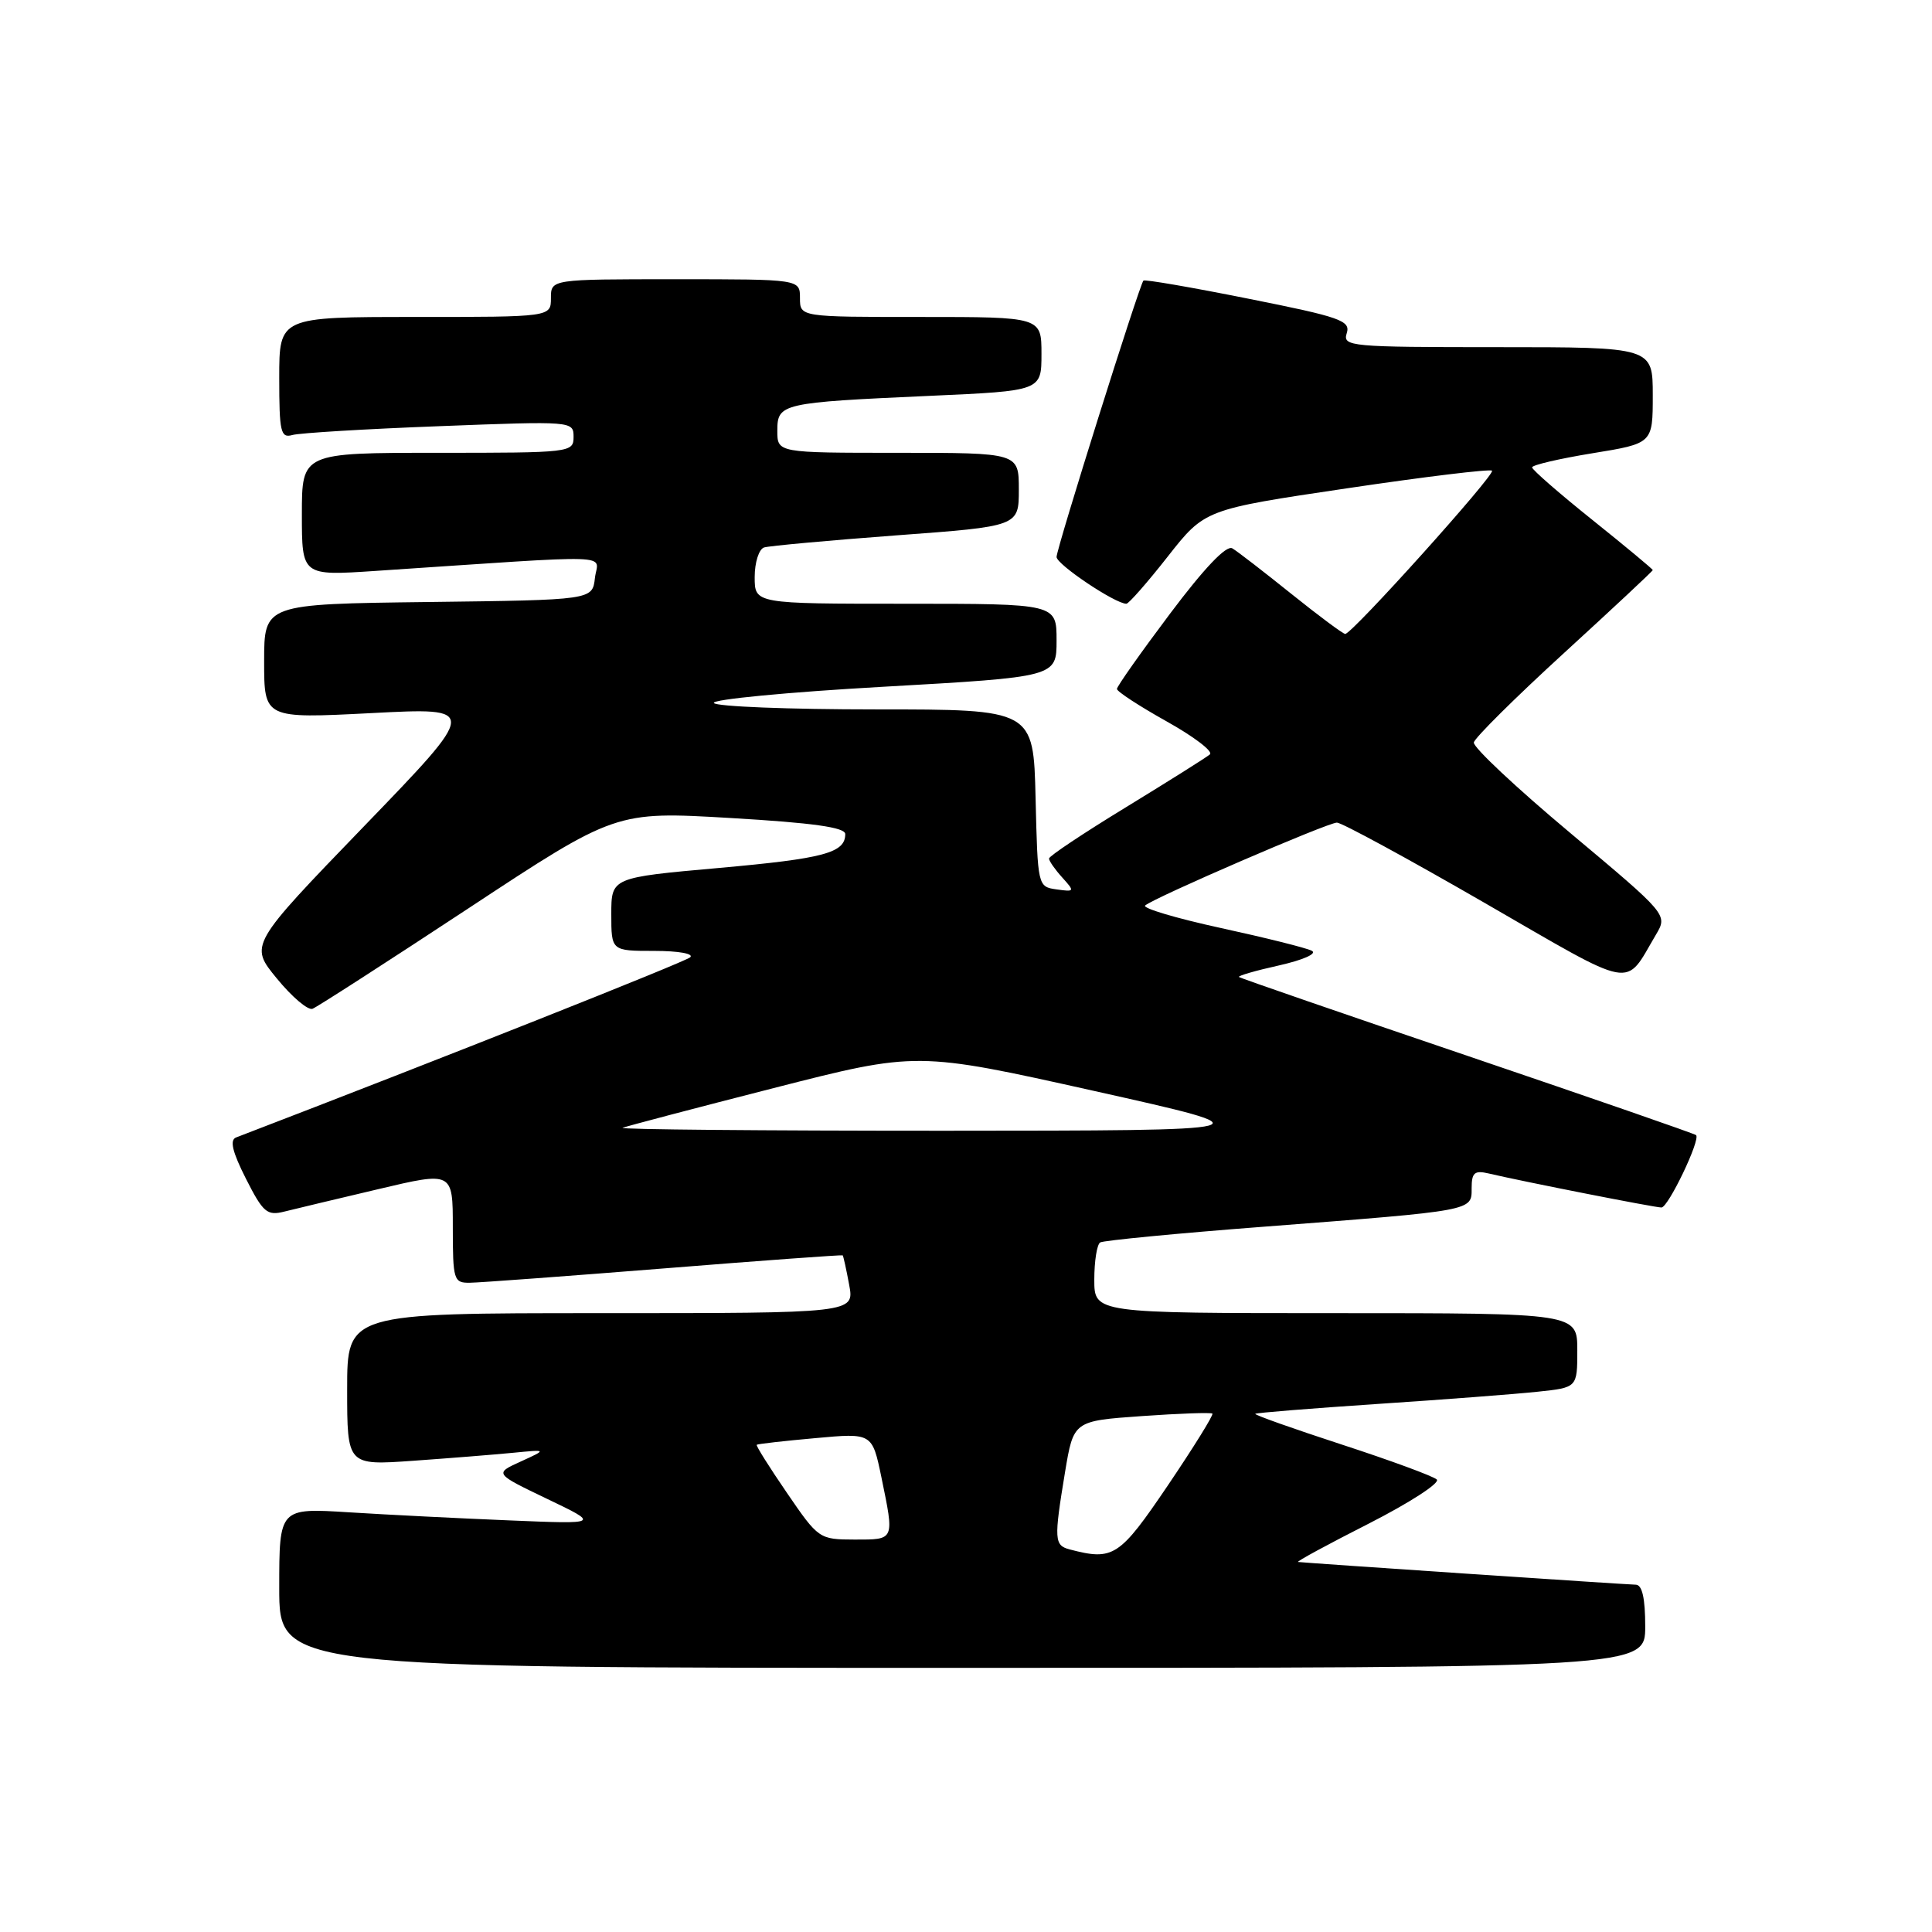 <?xml version="1.0" encoding="UTF-8" standalone="no"?>
<!DOCTYPE svg PUBLIC "-//W3C//DTD SVG 1.1//EN" "http://www.w3.org/Graphics/SVG/1.1/DTD/svg11.dtd" >
<svg xmlns="http://www.w3.org/2000/svg" xmlns:xlink="http://www.w3.org/1999/xlink" version="1.1" viewBox="0 0 256 256">
 <g >
 <path fill="currentColor"
d=" M 218.00 215.50 C 218.00 211.78 217.60 209.99 216.75 209.98 C 215.43 209.96 172.85 207.09 172.00 206.97 C 171.72 206.93 175.94 204.64 181.38 201.88 C 186.81 199.11 190.86 196.49 190.38 196.04 C 189.89 195.59 184.23 193.51 177.79 191.41 C 171.35 189.31 166.19 187.48 166.33 187.34 C 166.46 187.20 173.76 186.62 182.54 186.03 C 191.32 185.45 200.86 184.72 203.75 184.41 C 209.00 183.86 209.00 183.86 209.00 178.93 C 209.00 174.00 209.00 174.00 177.00 174.00 C 145.00 174.00 145.00 174.00 145.00 169.56 C 145.00 167.12 145.35 164.90 145.78 164.63 C 146.22 164.37 156.00 163.42 167.53 162.54 C 195.43 160.39 195.00 160.47 195.00 157.44 C 195.00 155.38 195.38 155.05 197.25 155.49 C 201.94 156.59 219.26 160.00 220.15 160.00 C 221.05 160.00 225.35 151.02 224.74 150.41 C 224.57 150.23 210.94 145.51 194.46 139.91 C 177.98 134.32 164.35 129.61 164.17 129.46 C 163.99 129.30 166.38 128.61 169.49 127.92 C 172.71 127.19 174.57 126.36 173.82 125.98 C 173.09 125.60 167.66 124.25 161.74 122.96 C 155.82 121.67 151.32 120.33 151.74 119.98 C 153.01 118.90 175.93 109.00 177.15 109.00 C 177.78 109.00 186.57 113.78 196.69 119.62 C 217.01 131.35 215.18 131.01 219.42 123.85 C 220.99 121.20 220.99 121.20 208.04 110.35 C 200.91 104.38 195.17 99.00 195.29 98.38 C 195.41 97.76 200.79 92.43 207.25 86.52 C 213.71 80.61 219.00 75.67 219.00 75.54 C 219.00 75.41 215.40 72.42 211.01 68.90 C 206.61 65.38 203.01 62.24 203.01 61.93 C 203.00 61.62 206.60 60.78 211.00 60.06 C 219.00 58.76 219.00 58.76 219.00 52.38 C 219.00 46.00 219.00 46.00 198.43 46.00 C 178.86 46.00 177.89 45.91 178.45 44.15 C 178.98 42.49 177.63 42.01 165.42 39.58 C 157.94 38.08 151.67 37.00 151.51 37.18 C 150.97 37.76 140.00 72.66 140.00 73.80 C 140.00 74.79 147.77 80.00 149.25 80.00 C 149.56 80.00 152.03 77.19 154.73 73.75 C 159.64 67.50 159.64 67.50 178.44 64.71 C 188.78 63.17 197.45 62.12 197.70 62.37 C 198.18 62.85 179.16 84.00 178.25 84.00 C 177.96 84.00 174.75 81.61 171.11 78.69 C 167.47 75.77 163.96 73.05 163.29 72.66 C 162.51 72.19 159.59 75.25 155.04 81.31 C 151.17 86.46 148.00 90.95 148.00 91.29 C 148.00 91.63 150.96 93.56 154.57 95.58 C 158.19 97.60 160.78 99.57 160.32 99.96 C 159.87 100.35 154.89 103.48 149.25 106.93 C 143.61 110.37 139.00 113.44 139.00 113.76 C 139.00 114.08 139.79 115.21 140.75 116.27 C 142.43 118.13 142.41 118.19 140.00 117.85 C 137.51 117.50 137.50 117.43 137.22 105.75 C 136.94 94.00 136.94 94.00 116.03 94.00 C 104.53 94.00 94.88 93.62 94.59 93.15 C 94.30 92.68 104.40 91.71 117.03 91.00 C 140.00 89.70 140.00 89.70 140.00 84.85 C 140.00 80.00 140.00 80.00 120.00 80.00 C 100.00 80.00 100.00 80.00 100.00 76.47 C 100.00 74.52 100.56 72.76 101.25 72.54 C 101.94 72.33 109.81 71.61 118.75 70.94 C 135.00 69.74 135.00 69.74 135.00 64.87 C 135.00 60.00 135.00 60.00 119.00 60.00 C 103.00 60.00 103.00 60.00 103.00 57.08 C 103.00 53.45 103.51 53.34 123.25 52.45 C 138.00 51.79 138.00 51.79 138.00 46.90 C 138.00 42.00 138.00 42.00 122.00 42.00 C 106.00 42.00 106.00 42.00 106.00 39.50 C 106.00 37.00 106.00 37.00 89.50 37.00 C 73.00 37.00 73.00 37.00 73.00 39.50 C 73.00 42.00 73.00 42.00 55.00 42.00 C 37.00 42.00 37.00 42.00 37.00 50.07 C 37.00 57.27 37.19 58.08 38.75 57.64 C 39.71 57.37 48.49 56.84 58.25 56.47 C 75.85 55.79 76.00 55.80 76.00 57.89 C 76.00 59.96 75.64 60.00 58.00 60.00 C 40.00 60.00 40.00 60.00 40.00 68.15 C 40.00 76.30 40.00 76.30 49.75 75.65 C 82.59 73.46 79.20 73.35 78.83 76.59 C 78.50 79.50 78.50 79.50 56.75 79.77 C 35.00 80.04 35.00 80.04 35.00 87.63 C 35.00 95.22 35.00 95.22 49.22 94.49 C 63.43 93.75 63.43 93.75 48.24 109.48 C 33.04 125.22 33.04 125.22 36.68 129.65 C 38.68 132.10 40.81 133.90 41.41 133.67 C 42.01 133.44 51.29 127.46 62.04 120.38 C 81.58 107.50 81.58 107.50 96.79 108.39 C 107.72 109.03 112.00 109.63 112.00 110.52 C 112.00 113.01 109.21 113.76 95.25 115.01 C 81.00 116.28 81.00 116.28 81.00 121.14 C 81.00 126.00 81.00 126.00 86.70 126.00 C 89.89 126.00 91.98 126.37 91.45 126.85 C 90.73 127.48 58.72 140.19 31.28 150.72 C 30.41 151.06 30.79 152.63 32.59 156.19 C 34.86 160.67 35.39 161.12 37.68 160.54 C 39.09 160.19 44.68 158.85 50.12 157.57 C 60.00 155.23 60.00 155.23 60.00 162.62 C 60.00 169.61 60.12 170.00 62.25 169.97 C 63.49 169.96 75.07 169.10 88.00 168.07 C 100.93 167.03 111.57 166.26 111.66 166.34 C 111.75 166.43 112.14 168.19 112.52 170.25 C 113.22 174.00 113.22 174.00 79.61 174.00 C 46.00 174.00 46.00 174.00 46.00 184.09 C 46.00 194.18 46.00 194.18 54.75 193.56 C 59.56 193.22 65.53 192.74 68.00 192.50 C 72.50 192.06 72.50 192.06 69.00 193.66 C 65.50 195.25 65.50 195.25 72.50 198.61 C 79.50 201.96 79.50 201.96 67.50 201.46 C 60.90 201.19 51.34 200.71 46.25 200.39 C 37.00 199.81 37.00 199.81 37.00 210.41 C 37.00 221.00 37.00 221.00 127.50 221.00 C 218.00 221.00 218.00 221.00 218.00 215.50 Z  M 141.75 205.31 C 139.69 204.77 139.64 204.04 141.12 195.08 C 142.25 188.28 142.25 188.28 151.29 187.64 C 156.26 187.29 160.47 187.14 160.65 187.31 C 160.82 187.49 158.17 191.76 154.75 196.82 C 148.33 206.30 147.53 206.82 141.75 205.31 Z  M 104.27 197.81 C 101.94 194.41 100.14 191.55 100.27 191.44 C 100.39 191.33 103.89 190.93 108.04 190.56 C 115.57 189.87 115.57 189.87 116.79 195.74 C 118.52 204.16 118.59 204.00 113.25 204.00 C 108.55 203.99 108.45 203.92 104.27 197.81 Z  M 82.50 149.44 C 83.05 149.22 92.05 146.85 102.50 144.18 C 121.50 139.32 121.50 139.32 145.00 144.56 C 168.50 149.81 168.50 149.81 125.00 149.83 C 101.08 149.83 81.95 149.66 82.50 149.44 Z "/>
</g>
</svg>